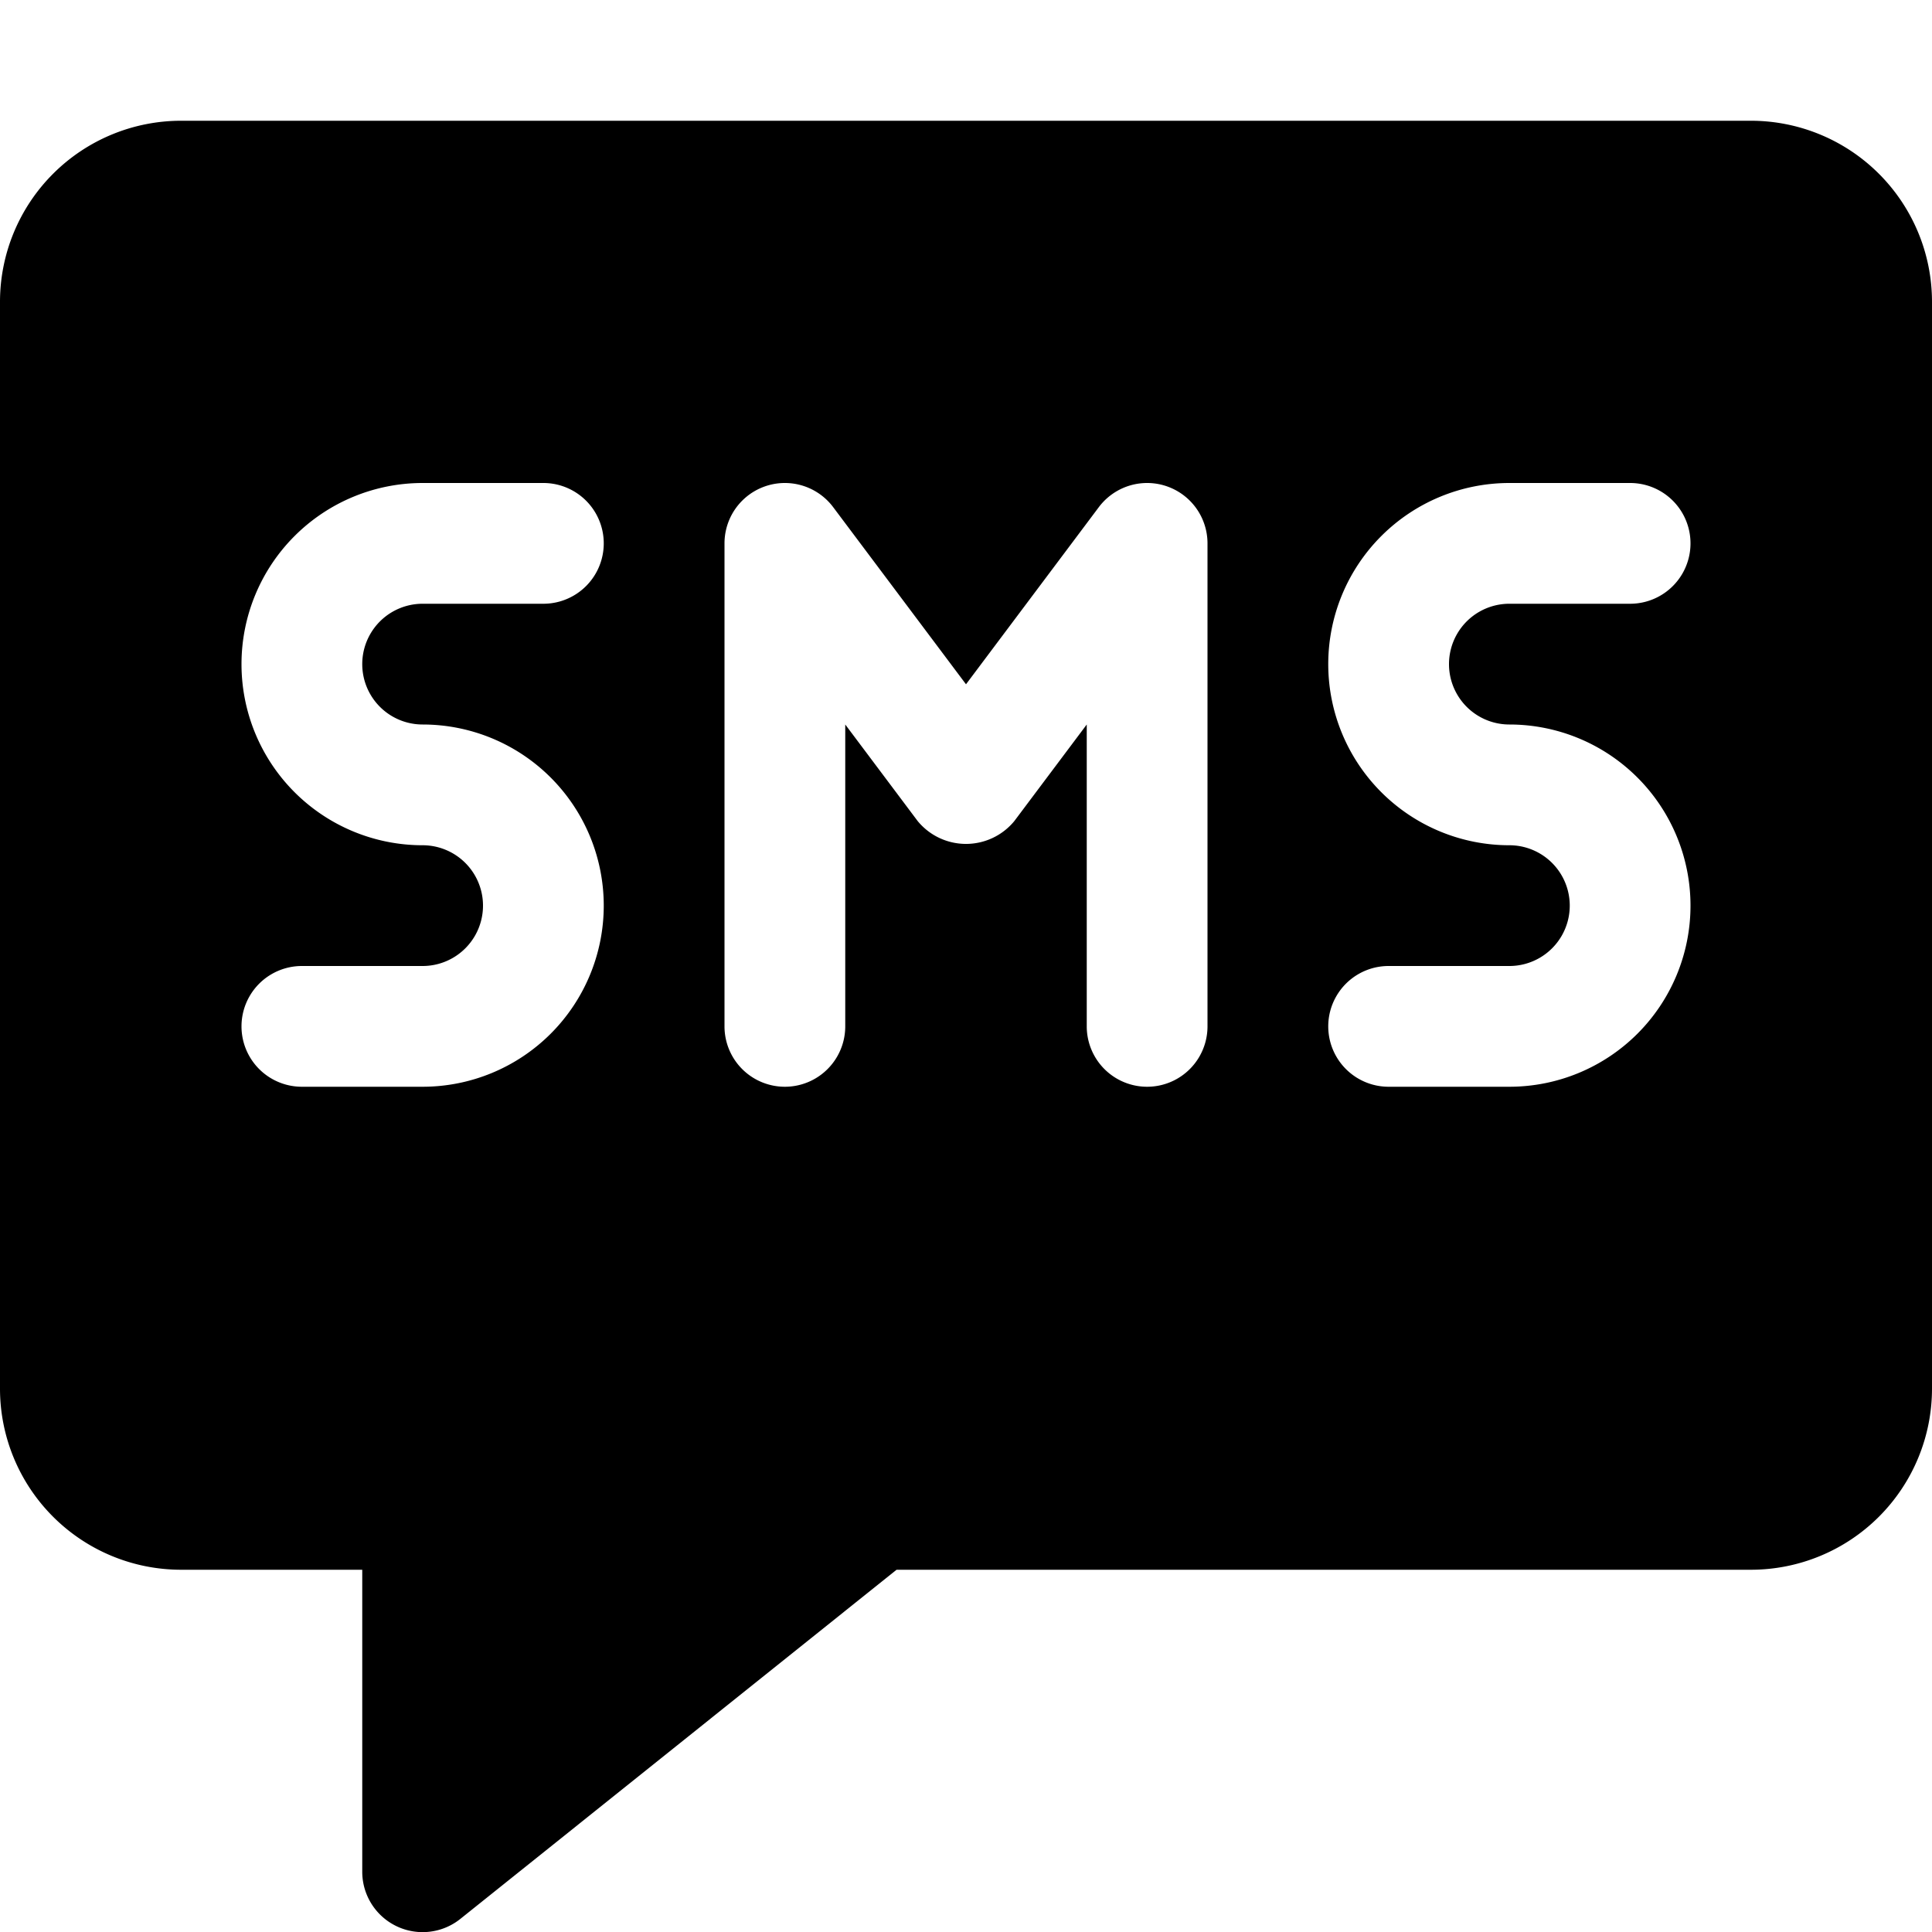 <svg id="Layer_1" data-name="Layer 1" xmlns="http://www.w3.org/2000/svg" viewBox="0 0 16 16"><title>sms</title><path d="M14.5,1H1.5A1.5,1.5,0,0,0,0,2.5v9A1.5,1.5,0,0,0,1.5,13H3v2.5a.5.5,0,0,0,.813.391L7.425,13H14.5A1.5,1.5,0,0,0,16,11.5v-9A1.5,1.5,0,0,0,14.5,1ZM3.5,6a1.5,1.5,0,1,1,0,3h-1a.5.5,0,1,1,0-1h1a.5.5,0,0,0,0-1,1.5,1.5,0,1,1,0-3h1a.5.5,0,0,1,0,1h-1a.5.5,0,0,0,0,1ZM10,8.5a.5.5,0,0,1-1,0V6l-.6.8a.518.518,0,0,1-.8,0L7,6V8.5a.5.5,0,0,1-1,0v-4a.5.5,0,0,1,.9-.3L8,5.667,9.1,4.2a.5.5,0,0,1,.9.3ZM12.5,6a1.5,1.5,0,1,1,0,3h-1a.5.5,0,1,1,0-1h1a.5.5,0,1,0,0-1,1.5,1.5,0,1,1,0-3h1a.5.5,0,0,1,0,1h-1a.5.5,0,1,0,0,1Z"/></svg>